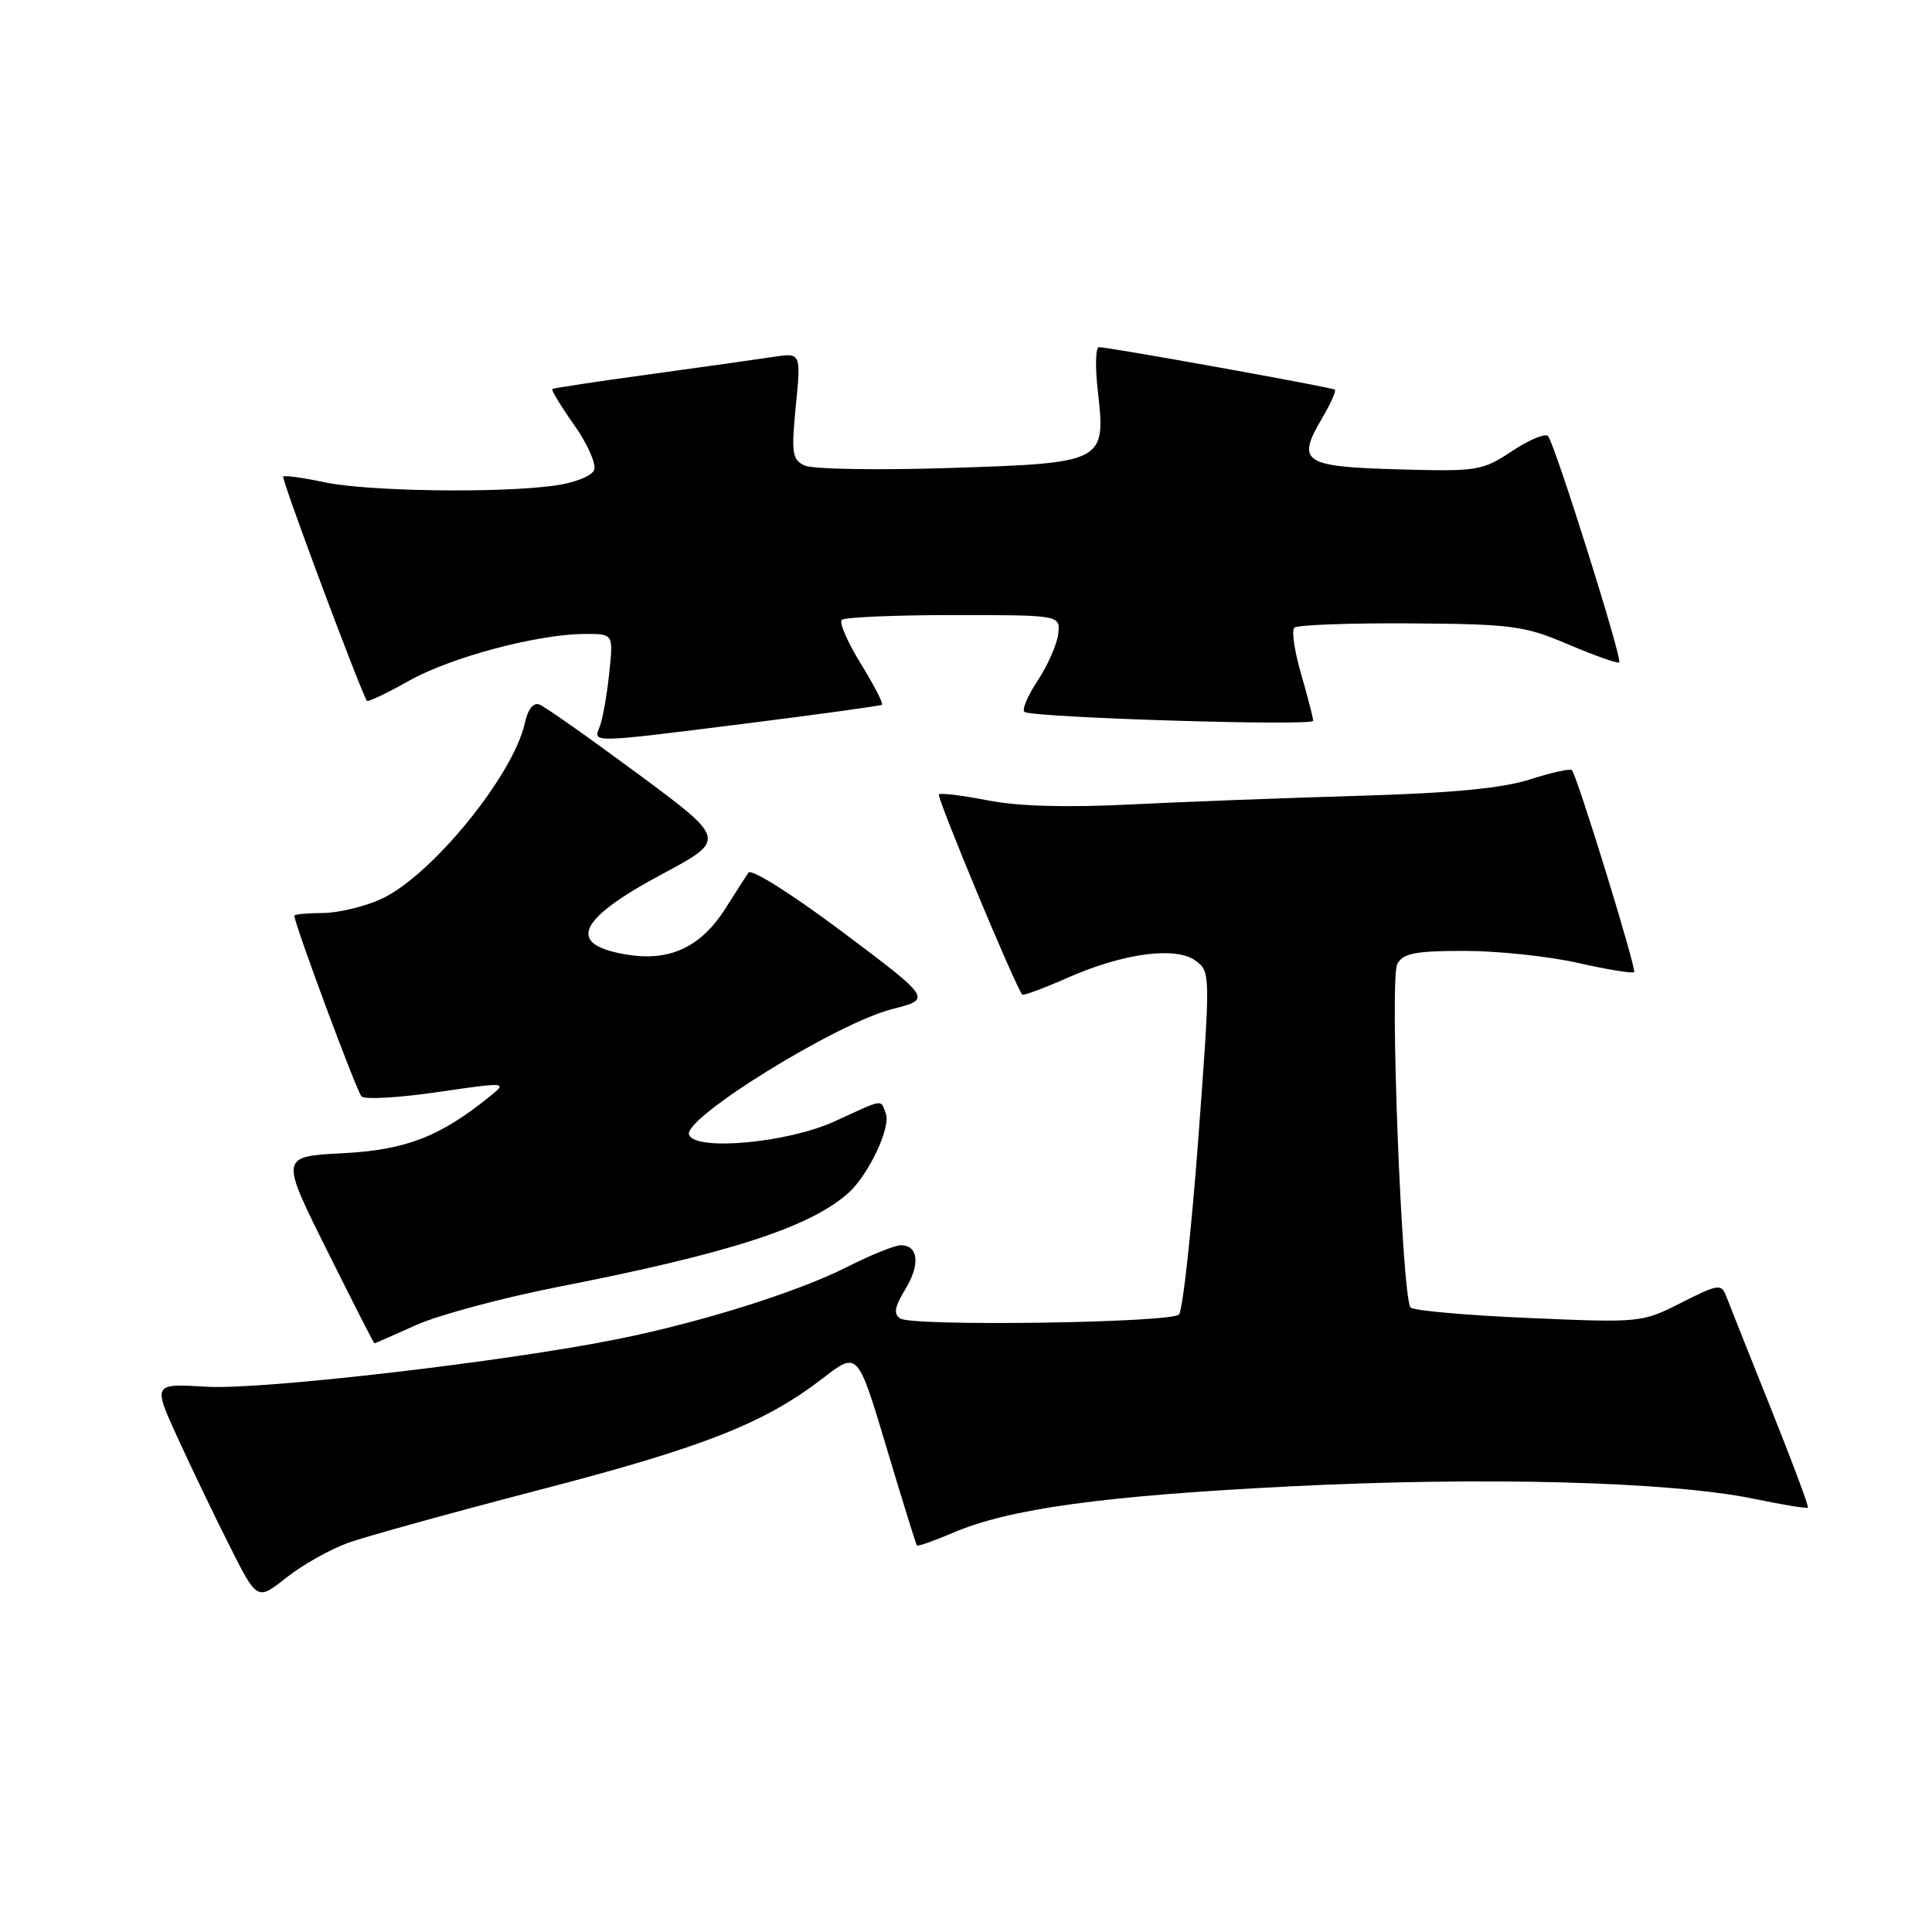 <?xml version="1.0" encoding="UTF-8" standalone="no"?>
<!DOCTYPE svg PUBLIC "-//W3C//DTD SVG 1.1//EN" "http://www.w3.org/Graphics/SVG/1.1/DTD/svg11.dtd" >
<svg xmlns="http://www.w3.org/2000/svg" xmlns:xlink="http://www.w3.org/1999/xlink" version="1.1" viewBox="0 0 256 256">
 <g >
 <path fill="currentColor"
d=" M 46.16 204.42 C 48.55 203.57 59.95 200.42 71.50 197.41 C 93.29 191.75 101.30 188.59 109.08 182.59 C 113.65 179.06 113.65 179.06 117.46 191.78 C 119.55 198.78 121.37 204.62 121.49 204.78 C 121.62 204.93 123.76 204.17 126.25 203.11 C 133.70 199.91 146.16 198.20 171.00 196.95 C 196.74 195.65 221.41 196.32 232.40 198.60 C 236.19 199.39 239.41 199.91 239.56 199.77 C 239.70 199.62 237.47 193.65 234.60 186.50 C 231.74 179.35 229.09 172.70 228.72 171.72 C 228.09 170.08 227.65 170.15 222.77 172.62 C 217.55 175.27 217.37 175.28 202.55 174.64 C 194.32 174.29 187.29 173.66 186.91 173.25 C 185.76 171.98 184.11 129.68 185.14 127.75 C 185.91 126.31 187.47 126.00 194.09 126.00 C 198.50 126.00 205.26 126.72 209.12 127.60 C 212.98 128.47 216.31 129.02 216.53 128.81 C 216.88 128.45 209.06 103.05 208.29 102.05 C 208.10 101.81 205.59 102.36 202.72 103.28 C 199.02 104.46 192.41 105.09 180.00 105.45 C 170.38 105.73 156.74 106.25 149.71 106.60 C 141.30 107.02 134.84 106.84 130.86 106.05 C 127.53 105.40 124.63 105.04 124.41 105.26 C 124.07 105.59 134.64 130.97 135.46 131.79 C 135.62 131.95 138.31 130.95 141.44 129.57 C 148.88 126.28 155.84 125.36 158.46 127.32 C 160.40 128.77 160.40 129.09 158.77 151.04 C 157.85 163.28 156.71 173.69 156.22 174.18 C 155.11 175.29 120.94 175.78 119.29 174.71 C 118.37 174.12 118.54 173.17 119.96 170.83 C 121.96 167.54 121.70 165.00 119.36 165.00 C 118.58 165.00 115.36 166.30 112.20 167.90 C 105.64 171.21 92.99 175.19 81.87 177.43 C 66.90 180.45 34.62 184.19 27.38 183.75 C 20.26 183.32 20.26 183.32 23.49 190.41 C 25.27 194.31 28.38 200.79 30.40 204.80 C 34.08 212.11 34.08 212.11 37.95 209.04 C 40.08 207.35 43.77 205.28 46.16 204.42 Z  M 55.13 175.58 C 58.08 174.25 66.58 171.97 74.00 170.51 C 96.55 166.10 107.22 162.65 112.36 158.13 C 115.04 155.77 118.08 149.38 117.38 147.56 C 116.64 145.62 117.27 145.53 110.56 148.60 C 104.36 151.44 92.08 152.56 91.30 150.35 C 90.53 148.15 110.86 135.58 118.22 133.71 C 123.47 132.38 123.47 132.38 111.66 123.51 C 104.94 118.47 99.55 115.07 99.17 115.63 C 98.80 116.18 97.44 118.30 96.15 120.34 C 92.96 125.39 88.90 127.36 83.39 126.54 C 74.98 125.28 76.31 121.94 87.65 115.87 C 96.29 111.25 96.29 111.25 84.54 102.55 C 78.08 97.77 72.21 93.63 71.49 93.36 C 70.67 93.04 69.95 93.96 69.54 95.82 C 68.01 102.77 57.12 116.11 50.50 119.13 C 48.30 120.13 44.81 120.97 42.75 120.98 C 40.69 120.99 39.00 121.15 39.00 121.33 C 39.00 122.40 47.26 144.64 47.90 145.28 C 48.32 145.72 52.86 145.46 57.97 144.71 C 67.18 143.37 67.25 143.38 64.93 145.26 C 58.29 150.63 53.81 152.37 45.41 152.81 C 37.13 153.24 37.13 153.24 43.30 165.62 C 46.69 172.43 49.53 178.00 49.61 178.00 C 49.69 178.00 52.18 176.91 55.13 175.58 Z  M 99.00 95.85 C 108.62 94.64 116.66 93.53 116.87 93.38 C 117.07 93.22 115.80 90.78 114.06 87.94 C 112.31 85.10 111.17 82.49 111.53 82.14 C 111.88 81.79 118.54 81.50 126.33 81.50 C 140.50 81.50 140.50 81.50 140.22 84.00 C 140.06 85.37 138.83 88.17 137.49 90.20 C 136.14 92.24 135.36 94.10 135.77 94.34 C 137.07 95.10 174.00 96.24 174.00 95.51 C 174.00 95.12 173.28 92.34 172.41 89.33 C 171.53 86.32 171.12 83.55 171.50 83.18 C 171.87 82.80 178.78 82.55 186.84 82.60 C 200.42 82.70 201.97 82.90 207.86 85.41 C 211.36 86.90 214.37 87.96 214.56 87.77 C 215.00 87.33 206.00 58.73 205.12 57.78 C 204.75 57.38 202.60 58.28 200.34 59.78 C 196.40 62.39 195.79 62.49 185.20 62.19 C 172.67 61.84 171.76 61.22 175.16 55.46 C 176.31 53.51 177.08 51.79 176.87 51.63 C 176.47 51.32 146.95 46.00 145.62 46.00 C 145.17 46.00 145.10 48.59 145.46 51.75 C 146.55 61.27 146.40 61.35 125.85 62.01 C 116.31 62.32 107.66 62.17 106.63 61.69 C 104.96 60.90 104.84 60.05 105.45 53.76 C 106.15 46.72 106.15 46.72 102.32 47.31 C 100.22 47.63 92.88 48.67 86.00 49.61 C 79.12 50.55 73.36 51.42 73.19 51.55 C 73.02 51.68 74.32 53.82 76.08 56.31 C 77.84 58.80 79.03 61.49 78.73 62.27 C 78.41 63.09 76.13 63.98 73.45 64.35 C 66.03 65.37 48.62 65.11 42.98 63.90 C 40.17 63.30 37.71 62.96 37.53 63.15 C 37.25 63.44 47.83 91.76 48.62 92.86 C 48.76 93.05 51.27 91.86 54.19 90.21 C 59.76 87.07 71.31 84.00 77.59 84.00 C 81.28 84.00 81.28 84.00 80.72 89.25 C 80.42 92.14 79.85 95.29 79.48 96.25 C 78.60 98.47 77.96 98.49 99.00 95.85 Z "/>
</g>
</svg>